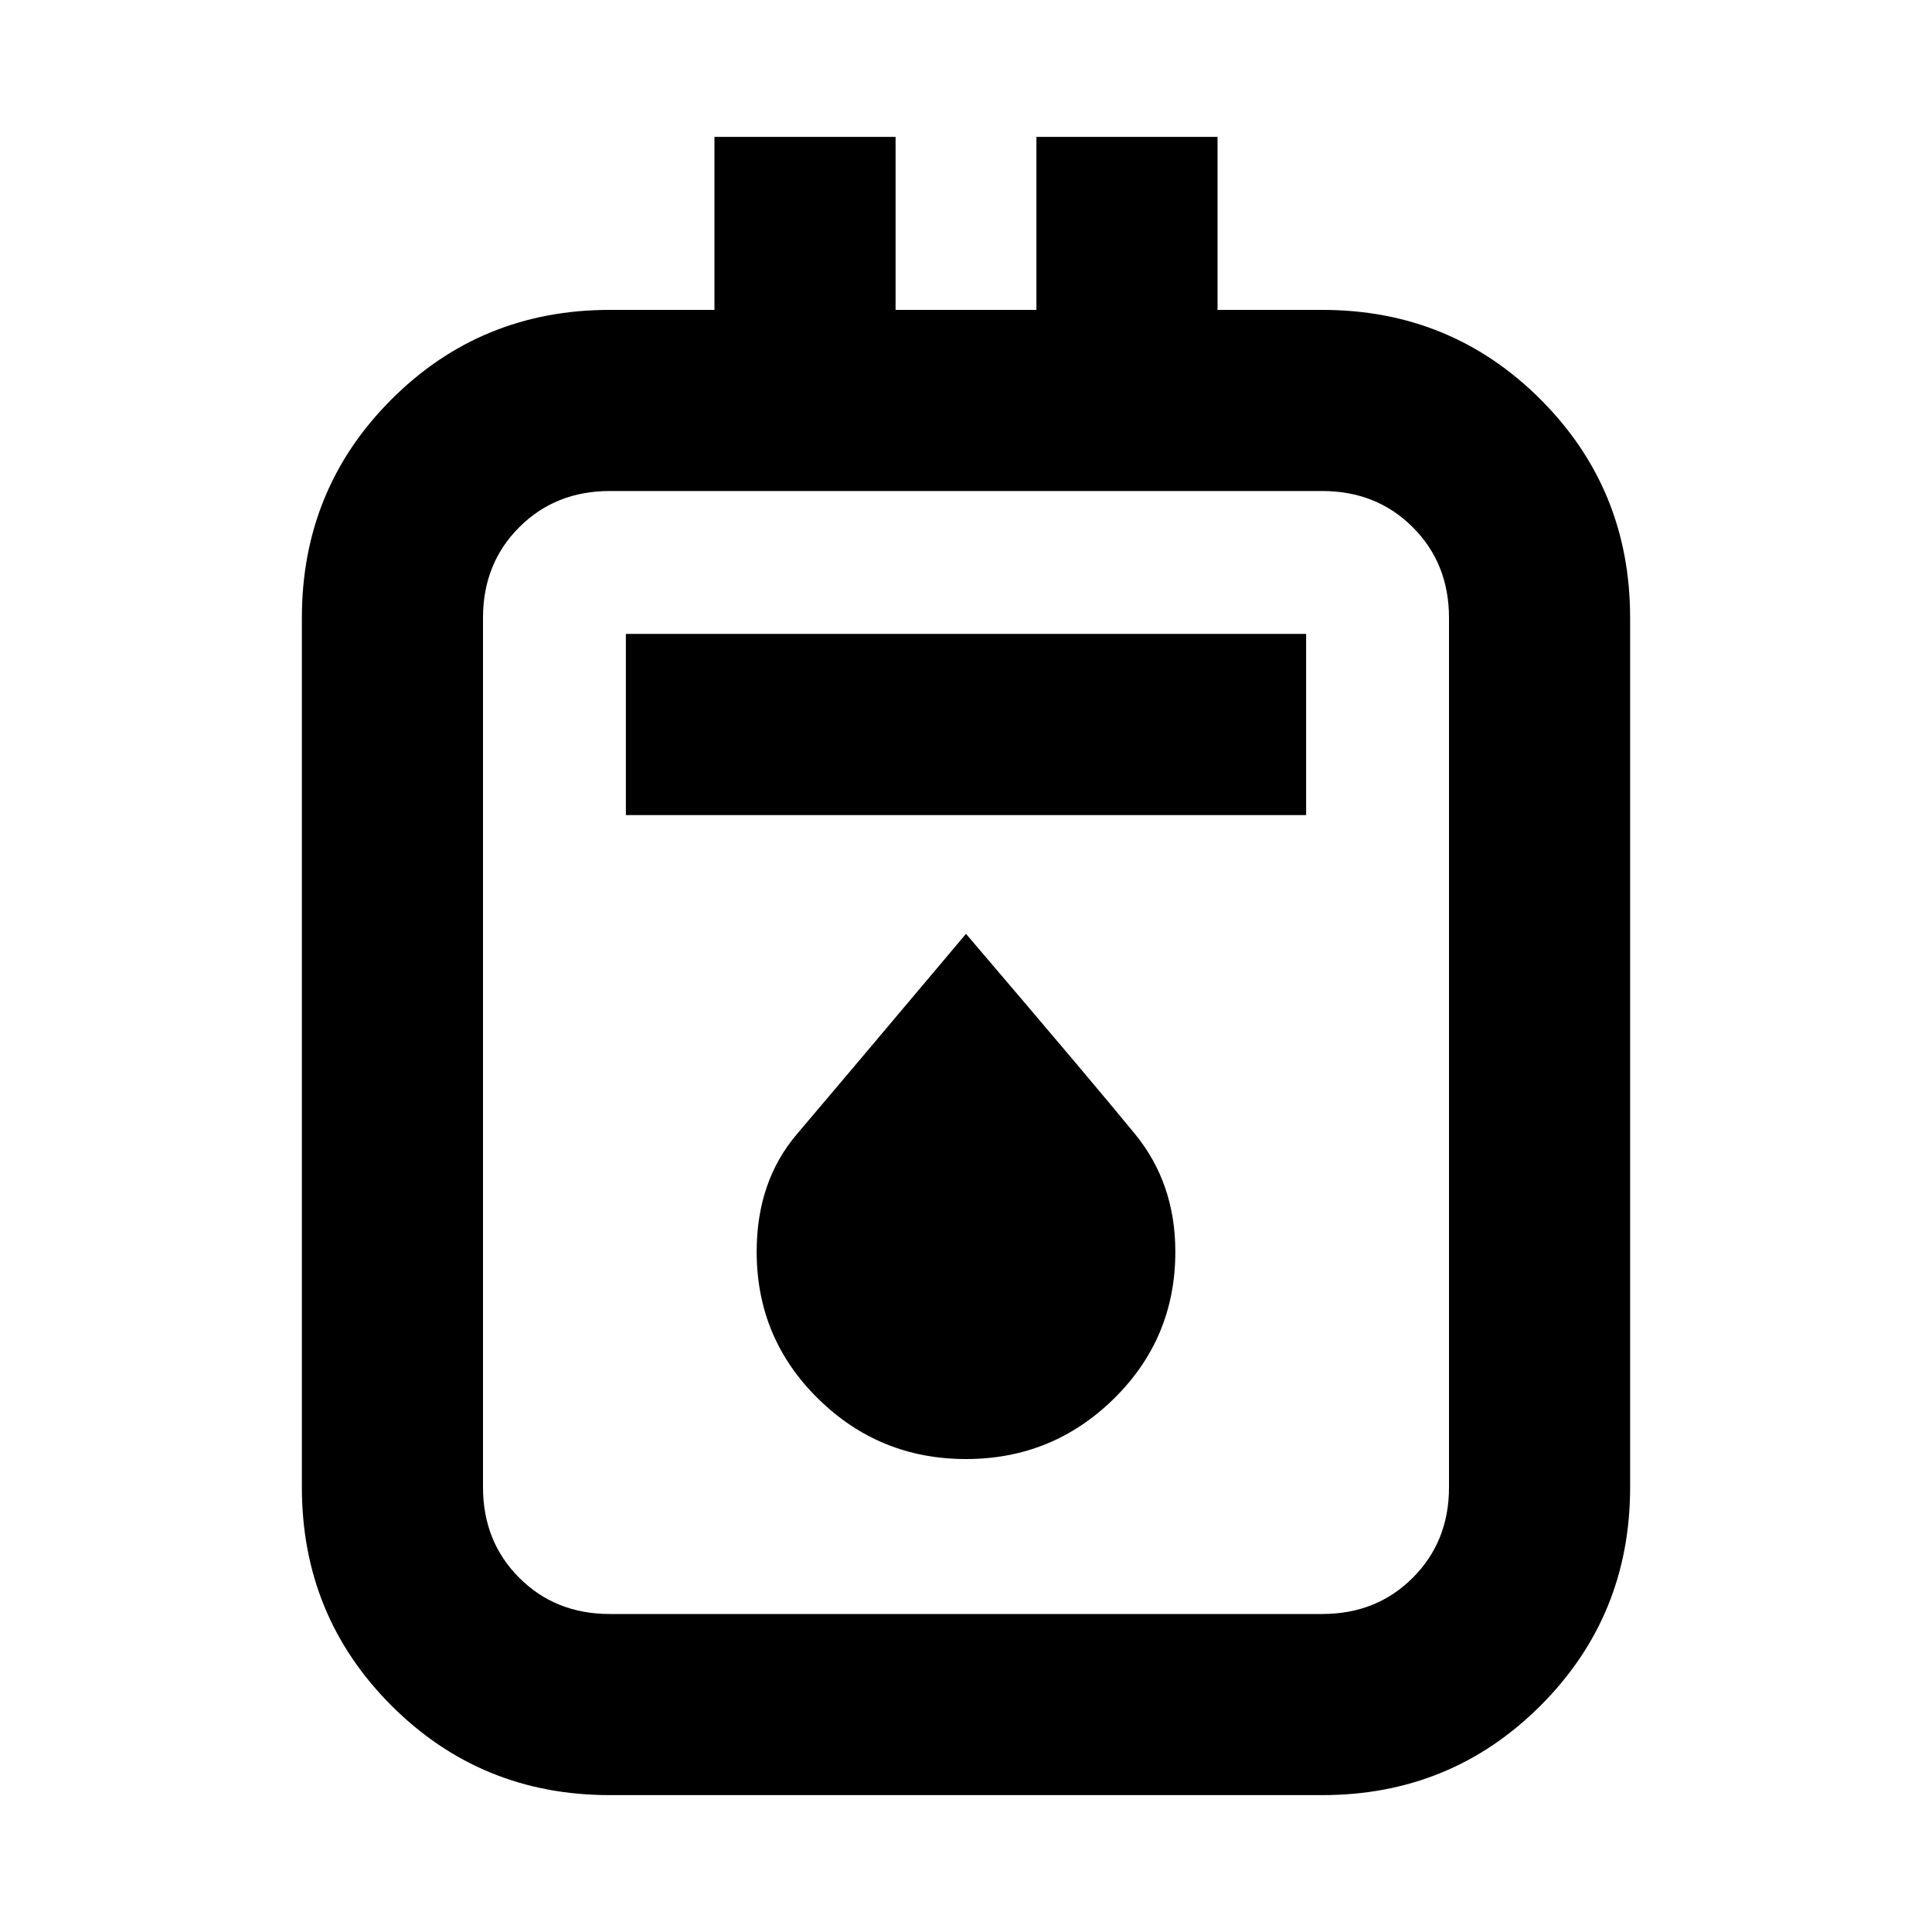 <svg xmlns="http://www.w3.org/2000/svg" height="20" width="20"><path d="M6.312 18.583q-1.333 0-2.26-.927-.927-.927-.927-2.26v-9q0-1.334.927-2.261t2.26-.927h1.084V1.417h1.875v1.791h1.458V1.417h1.875v1.791h1.084q1.333 0 2.26.927.927.927.927 2.261v9q0 1.333-.927 2.26-.927.927-2.26.927Zm0-1.875h7.376q.562 0 .937-.375t.375-.937v-9q0-.563-.375-.938t-.937-.375H6.312q-.562 0-.937.375T5 6.396v9q0 .562.375.937t.937.375Zm.167-8.27h7.042V6.562H6.479ZM10 15.104q.896 0 1.531-.625.636-.625.636-1.521 0-.708-.417-1.218-.417-.511-1.75-2.073-1.333 1.583-1.75 2.073-.417.489-.417 1.218 0 .896.636 1.521.635.625 1.531.625ZM5 5.083v11.625V5.083Z"/></svg>